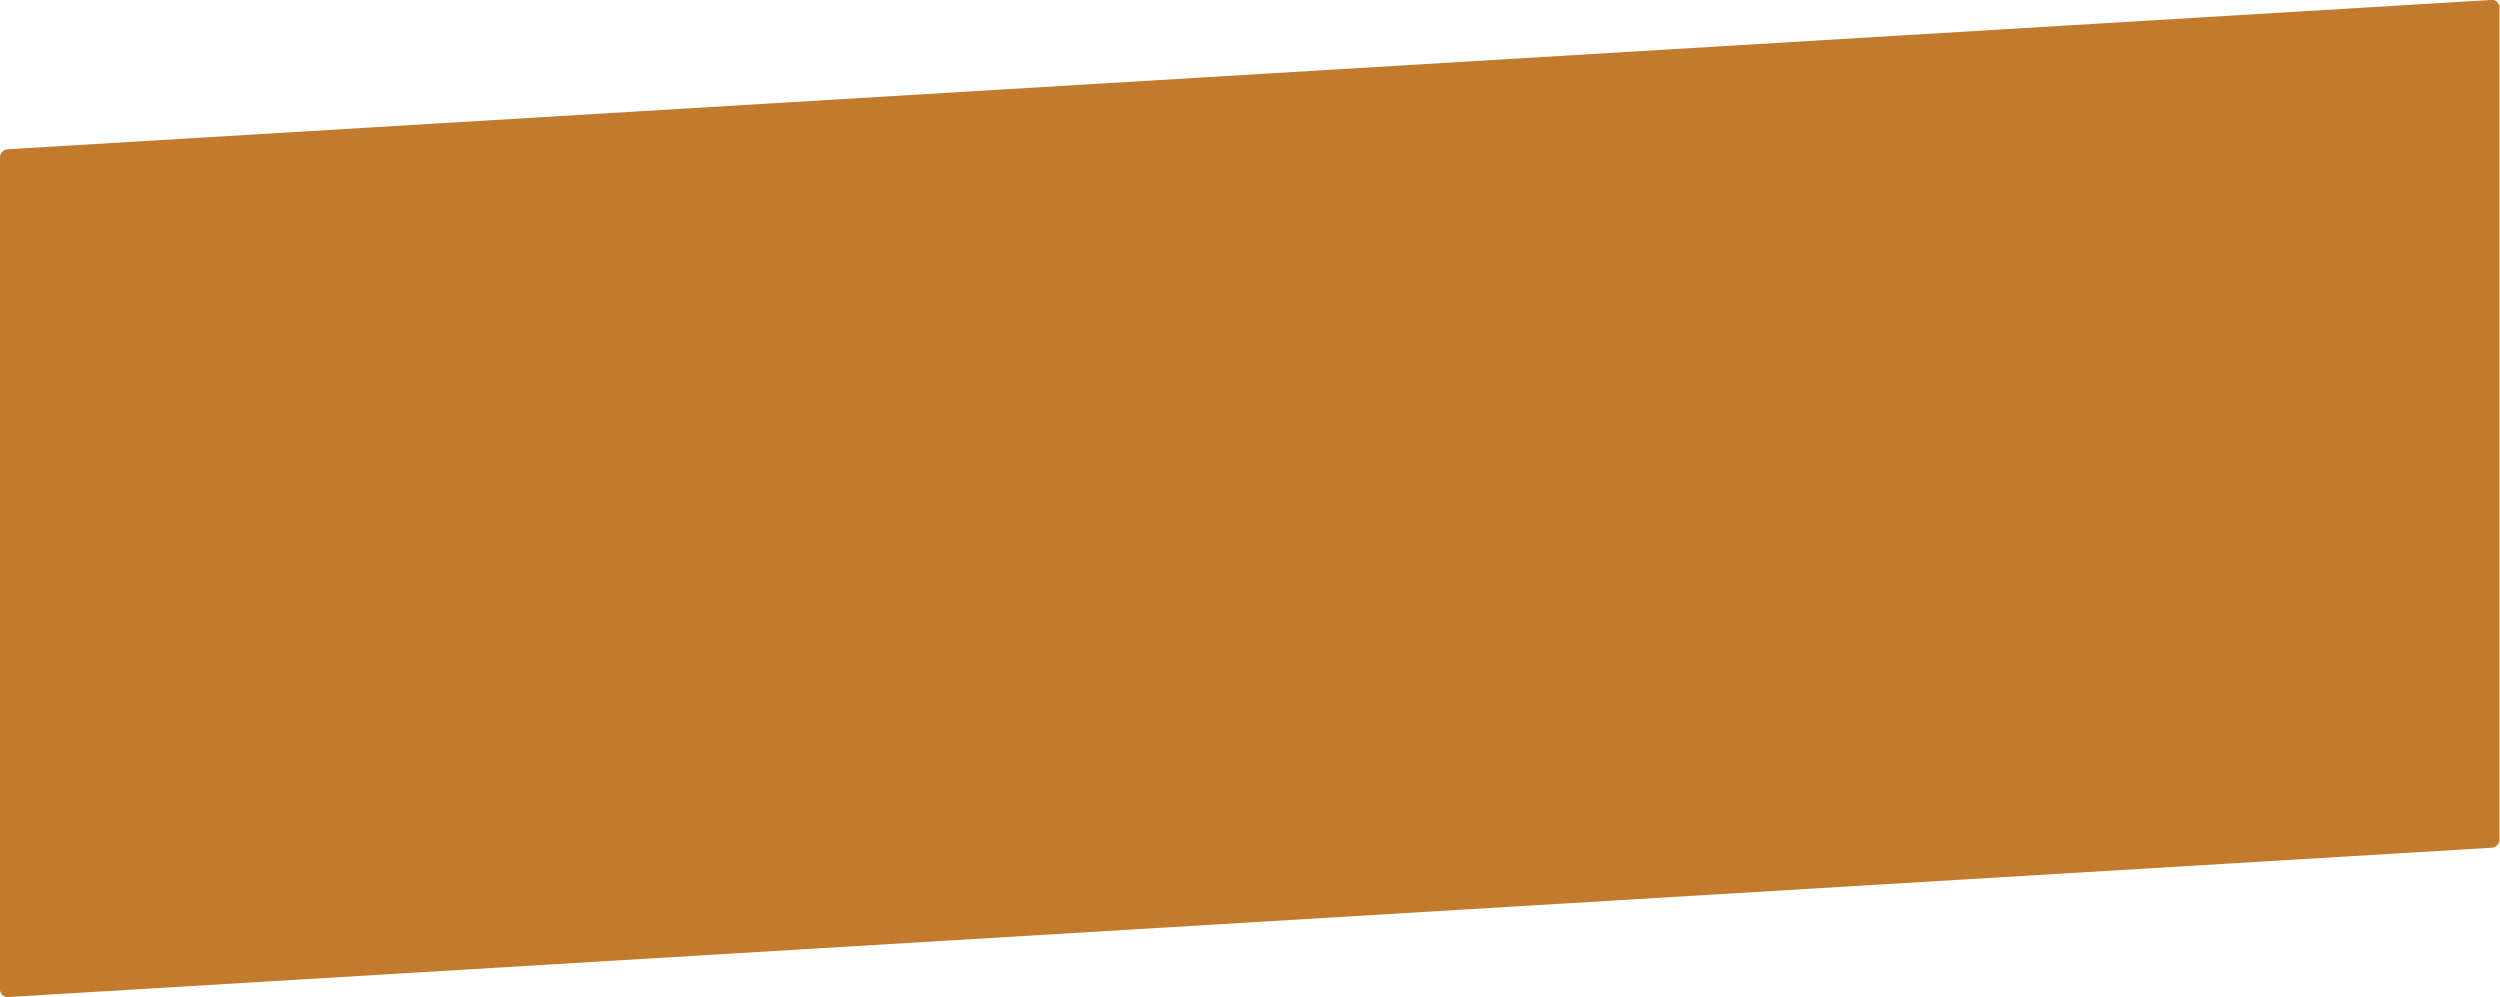 <?xml version="1.0" encoding="UTF-8" standalone="no"?>
<!-- Created with Inkscape (http://www.inkscape.org/) -->

<svg
   width="1916.855"
   height="764.511"
   viewBox="0 0 1916.855 764.511"
   version="1.1"
   id="svg5"
   xmlns:inkscape="http://www.inkscape.org/namespaces/inkscape"
   xmlns:sodipodi="http://sodipodi.sourceforge.net/DTD/sodipodi-0.dtd"
   xmlns="http://www.w3.org/2000/svg"
   xmlns:svg="http://www.w3.org/2000/svg">
  <sodipodi:namedview
     id="namedview7"
     pagecolor="#ffffff"
     bordercolor="#000000"
     borderopacity="0.25"
     inkscape:showpageshadow="2"
     inkscape:pageopacity="0.0"
     inkscape:pagecheckerboard="0"
     inkscape:deskcolor="#d1d1d1"
     inkscape:document-units="px"
     showgrid="false" />
  <defs
     id="defs2" />
  <g
     inkscape:label="Layer 1"
     inkscape:groupmode="layer"
     id="layer1"
     transform="translate(-4.834,-300.633)">
    <rect
       style="fill:#c27a2d;stroke-width:1.001"
       id="rect234"
       width="1920.311"
       height="650.041"
       x="4.843"
       y="415.733"
       ry="5.847"
       transform="matrix(0.998,-0.06,0,1,0,0)" />
  </g>
</svg>
